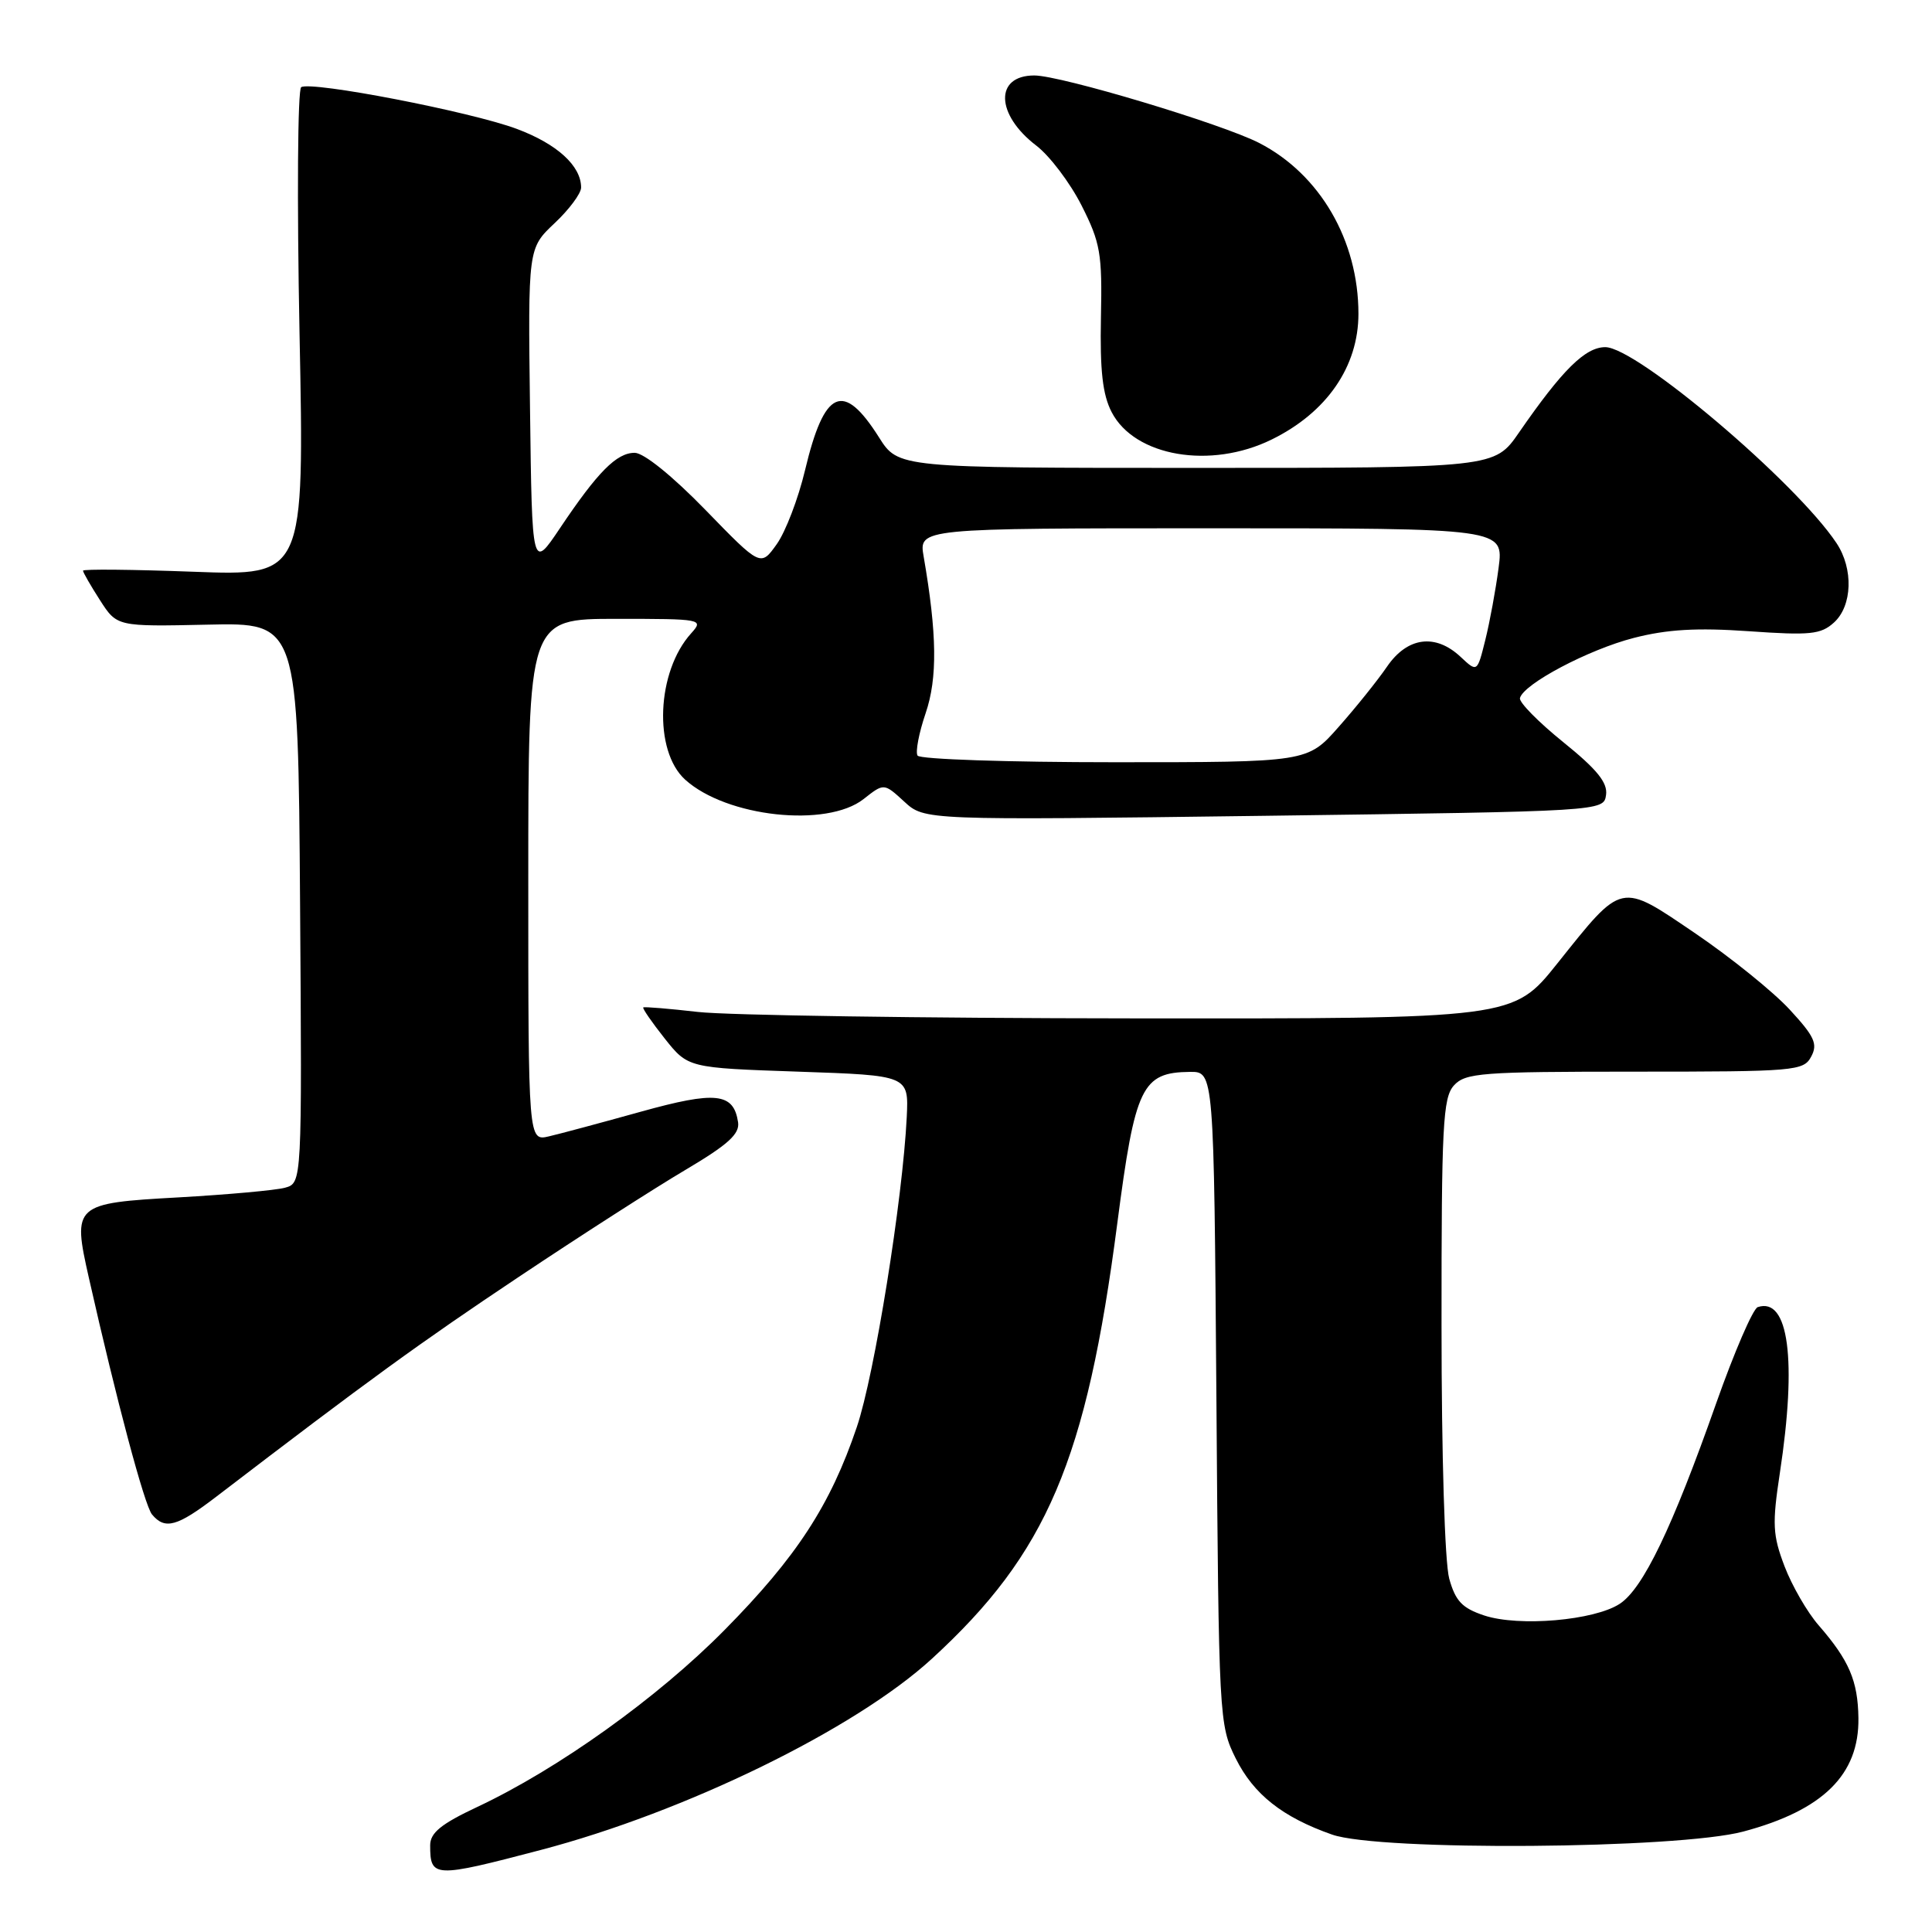 <?xml version="1.0" encoding="UTF-8" standalone="no"?>
<!DOCTYPE svg PUBLIC "-//W3C//DTD SVG 1.1//EN" "http://www.w3.org/Graphics/SVG/1.1/DTD/svg11.dtd" >
<svg xmlns="http://www.w3.org/2000/svg" xmlns:xlink="http://www.w3.org/1999/xlink" version="1.1" viewBox="0 0 256 256">
 <g >
 <path fill="currentColor"
d=" M 71.62 245.14 C 90.83 240.10 113.30 229.12 123.46 219.81 C 138.72 205.83 143.96 193.54 148.05 162.08 C 150.41 143.96 151.30 142.10 157.68 142.03 C 160.85 142.00 160.85 142.00 161.18 185.25 C 161.49 227.72 161.54 228.58 163.74 233.00 C 166.11 237.76 169.93 240.78 176.50 243.09 C 182.76 245.30 222.34 245.01 231.00 242.69 C 241.57 239.87 246.36 235.14 246.25 227.65 C 246.18 222.71 245.02 220.01 240.98 215.36 C 239.47 213.63 237.44 210.11 236.46 207.54 C 234.89 203.41 234.81 201.96 235.84 195.18 C 238.12 180.20 237.01 171.83 232.91 173.20 C 232.28 173.41 229.80 179.15 227.40 185.95 C 221.59 202.44 217.72 210.48 214.63 212.51 C 211.26 214.72 201.28 215.58 196.67 214.06 C 193.75 213.09 192.86 212.16 192.03 209.18 C 191.44 207.05 191.01 192.88 191.01 175.58 C 191.00 149.14 191.19 145.44 192.65 143.83 C 194.16 142.16 196.28 142.00 216.62 142.00 C 237.87 142.00 238.98 141.91 239.99 140.01 C 240.89 138.34 240.44 137.34 237.13 133.76 C 234.97 131.42 229.36 126.89 224.67 123.70 C 214.59 116.86 215.07 116.75 206.34 127.68 C 200.50 134.99 200.50 134.99 150.00 134.94 C 122.22 134.92 96.35 134.53 92.50 134.09 C 88.65 133.65 85.38 133.38 85.24 133.49 C 85.09 133.60 86.37 135.45 88.07 137.60 C 91.17 141.50 91.17 141.50 105.79 142.00 C 120.41 142.50 120.41 142.50 120.15 148.00 C 119.61 158.94 115.88 182.18 113.53 189.10 C 110.03 199.44 105.56 206.31 96.00 215.99 C 87.15 224.96 73.95 234.40 63.24 239.43 C 58.43 241.69 57.00 242.86 57.00 244.52 C 57.00 248.83 57.49 248.85 71.62 245.14 Z  M 28.67 198.31 C 48.86 182.86 55.65 177.93 68.69 169.23 C 76.83 163.79 86.79 157.40 90.80 155.03 C 96.46 151.68 98.03 150.26 97.80 148.71 C 97.21 144.79 94.86 144.54 84.90 147.31 C 79.73 148.75 74.26 150.22 72.75 150.57 C 70.00 151.22 70.00 151.22 70.00 116.61 C 70.00 82.00 70.00 82.00 81.65 82.00 C 93.05 82.00 93.27 82.04 91.59 83.91 C 86.99 88.98 86.56 99.48 90.79 103.31 C 96.27 108.27 109.55 109.71 114.43 105.88 C 117.13 103.75 117.13 103.75 119.82 106.22 C 122.50 108.69 122.50 108.69 167.50 108.10 C 212.50 107.50 212.50 107.50 212.81 105.33 C 213.04 103.71 211.62 101.95 207.13 98.33 C 203.84 95.67 201.26 93.05 201.40 92.50 C 201.88 90.62 210.49 86.07 216.48 84.53 C 220.91 83.39 224.85 83.16 231.73 83.64 C 239.85 84.21 241.27 84.07 243.01 82.49 C 245.45 80.28 245.61 75.37 243.35 71.97 C 237.97 63.88 216.87 46.00 212.71 46.00 C 210.05 46.00 207.01 49.01 201.27 57.32 C 198.04 62.00 198.04 62.00 158.53 62.00 C 119.03 62.00 119.03 62.00 116.47 57.95 C 111.73 50.45 109.23 51.56 106.67 62.31 C 105.78 66.06 104.09 70.47 102.92 72.11 C 100.79 75.10 100.79 75.10 93.46 67.55 C 89.09 63.06 85.30 60.00 84.10 60.00 C 81.70 60.00 79.19 62.54 74.19 70.00 C 70.50 75.50 70.50 75.50 70.23 54.20 C 69.96 32.90 69.96 32.90 73.48 29.58 C 75.42 27.76 77.00 25.63 77.00 24.85 C 77.00 21.98 73.83 19.08 68.48 17.08 C 62.39 14.80 41.27 10.72 39.91 11.55 C 39.44 11.85 39.34 26.51 39.69 44.20 C 40.33 76.31 40.33 76.31 25.66 75.76 C 17.60 75.46 11.00 75.39 11.00 75.62 C 11.00 75.84 12.01 77.60 13.25 79.53 C 15.50 83.03 15.50 83.03 27.50 82.77 C 39.50 82.50 39.50 82.50 39.76 119.63 C 40.02 156.76 40.02 156.76 37.76 157.38 C 36.52 157.72 30.17 158.29 23.66 158.66 C 9.78 159.43 9.58 159.61 11.78 169.34 C 15.45 185.61 19.15 199.47 20.14 200.67 C 21.86 202.74 23.47 202.29 28.67 198.31 Z  M 168.50 58.24 C 175.80 54.66 180.00 48.58 180.00 41.58 C 180.00 31.87 174.91 23.10 166.86 18.95 C 161.95 16.42 140.58 10.00 137.05 10.00 C 131.77 10.00 131.92 15.17 137.31 19.29 C 139.09 20.65 141.79 24.22 143.31 27.22 C 145.81 32.16 146.06 33.59 145.88 42.09 C 145.74 49.09 146.10 52.30 147.30 54.61 C 150.34 60.49 160.41 62.22 168.50 58.24 Z  M 121.58 100.12 C 121.28 99.64 121.76 97.12 122.65 94.51 C 124.24 89.85 124.16 83.99 122.39 73.75 C 121.74 70.00 121.74 70.00 160.50 70.00 C 199.26 70.00 199.26 70.00 198.57 75.25 C 198.19 78.14 197.40 82.44 196.81 84.80 C 195.74 89.10 195.74 89.10 193.55 87.05 C 190.21 83.91 186.49 84.39 183.79 88.33 C 182.53 90.17 179.64 93.77 177.37 96.33 C 173.25 101.00 173.25 101.00 147.68 101.00 C 133.62 101.00 121.87 100.61 121.58 100.12 Z "/>
</g>
</svg>